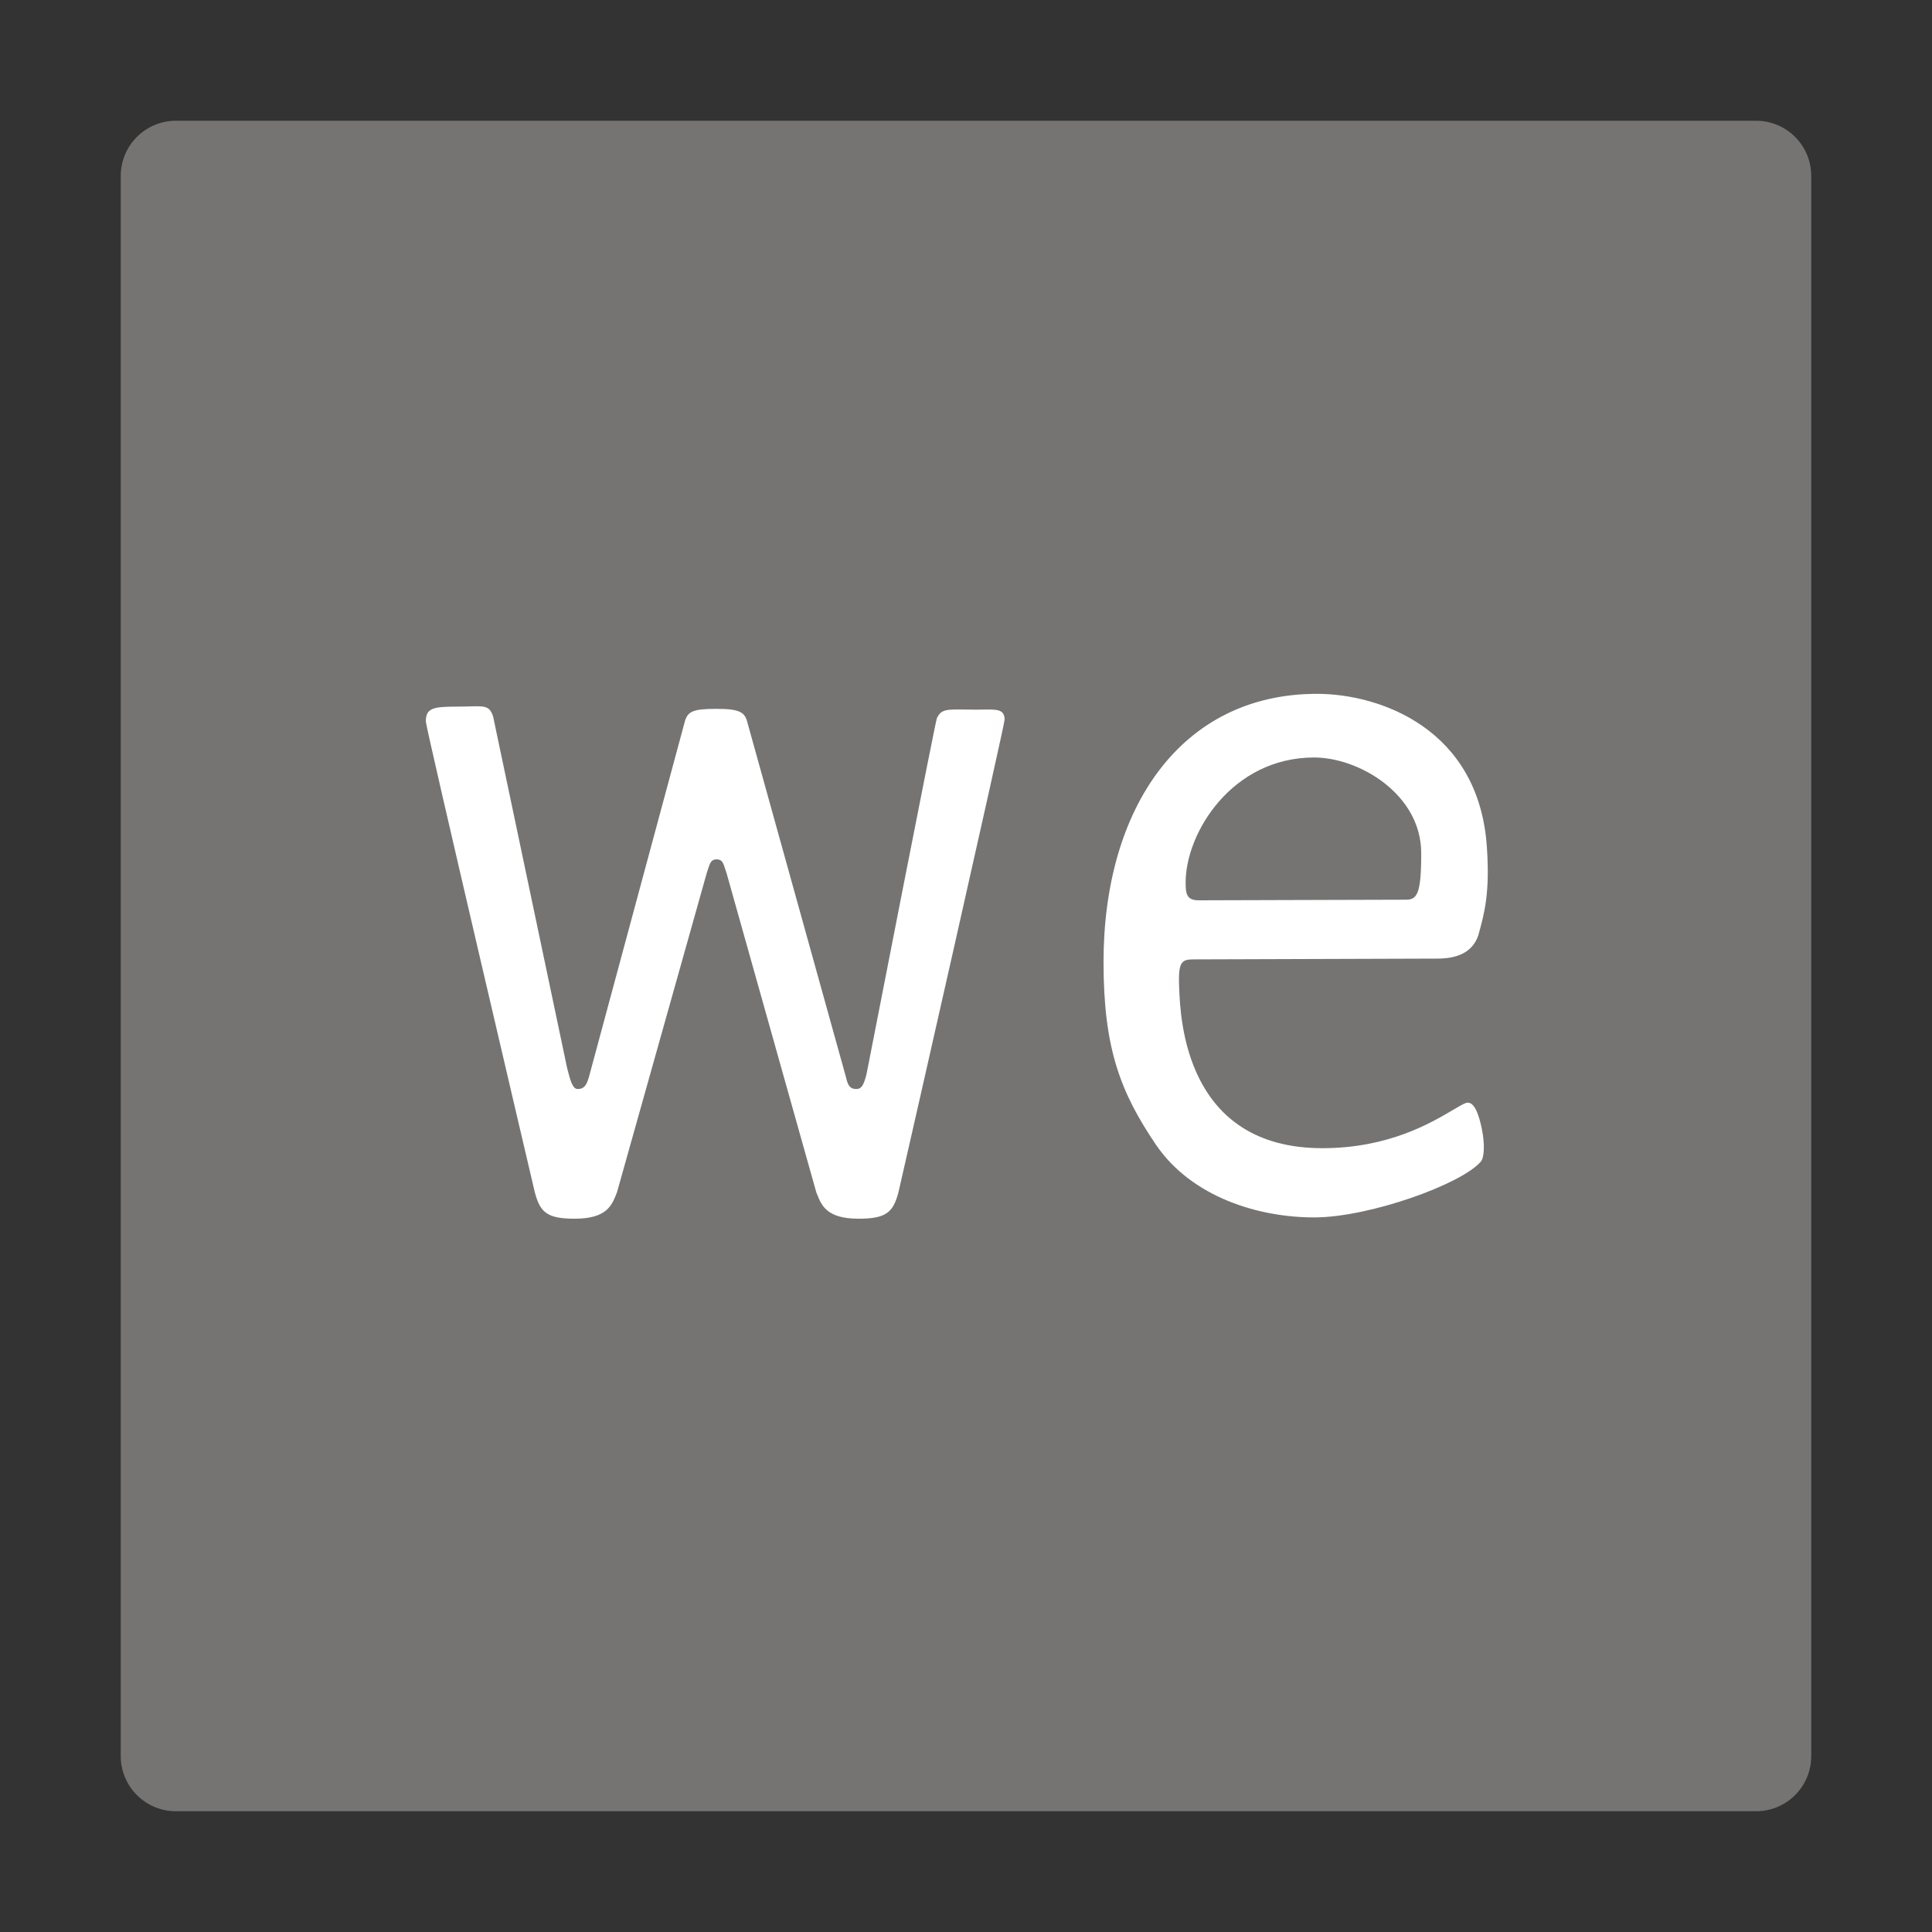 <svg width="70" height="70" viewBox="0 0 70 70" fill="none" xmlns="http://www.w3.org/2000/svg">
<rect x="0" y="0" width="70" height="70" fill="#333333" stroke="none"/>
<path fill-rule="evenodd" clip-rule="evenodd" d="M4.375 63.625C4.375 64.73 5.27 65.625 6.375 65.625H63.625C64.73 65.625 65.625 64.73 65.625 63.625V6.375C65.625 5.27 64.73 4.375 63.625 4.375H6.375C5.27 4.375 4.375 5.27 4.375 6.375V63.625Z" fill="#757473"/>
<path fill-rule="evenodd" clip-rule="evenodd" d="M51.493 30.899C51.486 28.773 49.241 27.445 47.612 27.445C44.641 27.445 42.958 30.175 42.958 31.97C42.958 32.382 42.992 32.62 43.429 32.62C43.867 32.62 47.051 32.61 49.133 32.603C50.143 32.6 50.894 32.598 50.944 32.598C51.337 32.598 51.499 32.395 51.493 30.899ZM52.089 34.732L43.303 34.76C42.845 34.761 42.683 34.779 42.721 35.734C42.722 35.756 42.723 35.779 42.724 35.804C42.768 36.927 42.952 41.619 47.94 41.601C50.313 41.593 51.838 40.691 52.634 40.221C52.837 40.101 52.992 40.009 53.102 39.967C53.425 39.844 53.602 40.465 53.692 40.914C53.798 41.438 53.785 41.933 53.652 42.088C52.951 42.906 49.625 44.102 47.635 44.109C45.633 44.116 43.192 43.393 41.884 41.478C40.586 39.562 39.983 37.972 39.983 34.852C39.983 29.288 42.783 25.139 47.717 25.139C49.977 25.139 53.599 26.389 53.874 30.716C53.982 32.346 53.793 33.056 53.559 33.899C53.342 34.514 52.794 34.729 52.089 34.732ZM34.948 25.708C35.07 25.71 35.208 25.712 35.364 25.712C35.457 25.712 35.544 25.711 35.625 25.709C36.127 25.701 36.388 25.697 36.4 26.067C36.406 26.249 32.713 42.522 32.553 43.197C32.361 43.923 32.116 44.159 31.093 44.156C29.956 44.151 29.768 43.681 29.6 43.26C29.591 43.239 29.583 43.218 29.575 43.197L26.325 31.637C26.309 31.59 26.296 31.547 26.282 31.506C26.206 31.265 26.165 31.136 25.965 31.136C25.766 31.136 25.725 31.265 25.648 31.506C25.635 31.547 25.621 31.59 25.605 31.637L22.355 43.197C22.347 43.218 22.339 43.238 22.331 43.259C22.163 43.681 21.975 44.151 20.837 44.156C19.814 44.159 19.569 43.923 19.377 43.197C19.218 42.522 15.433 26.381 15.43 26.15C15.422 25.649 15.695 25.602 16.58 25.602C16.749 25.602 16.894 25.598 17.02 25.594C17.563 25.578 17.744 25.573 17.867 25.963L20.549 38.702C20.555 38.725 20.561 38.748 20.567 38.77C20.658 39.124 20.744 39.457 20.927 39.457C21.145 39.457 21.244 39.35 21.337 39.026L24.799 26.191C24.901 25.773 25.093 25.683 25.965 25.683C26.837 25.683 26.993 25.82 27.084 26.191L30.65 39.024C30.722 39.354 30.813 39.457 31.031 39.457C31.215 39.457 31.289 39.312 31.38 38.977C31.391 38.937 31.399 38.902 31.407 38.861C31.585 37.951 33.887 26.153 33.944 26.026C34.091 25.696 34.3 25.699 34.948 25.708Z" fill="white"/>
</svg>
